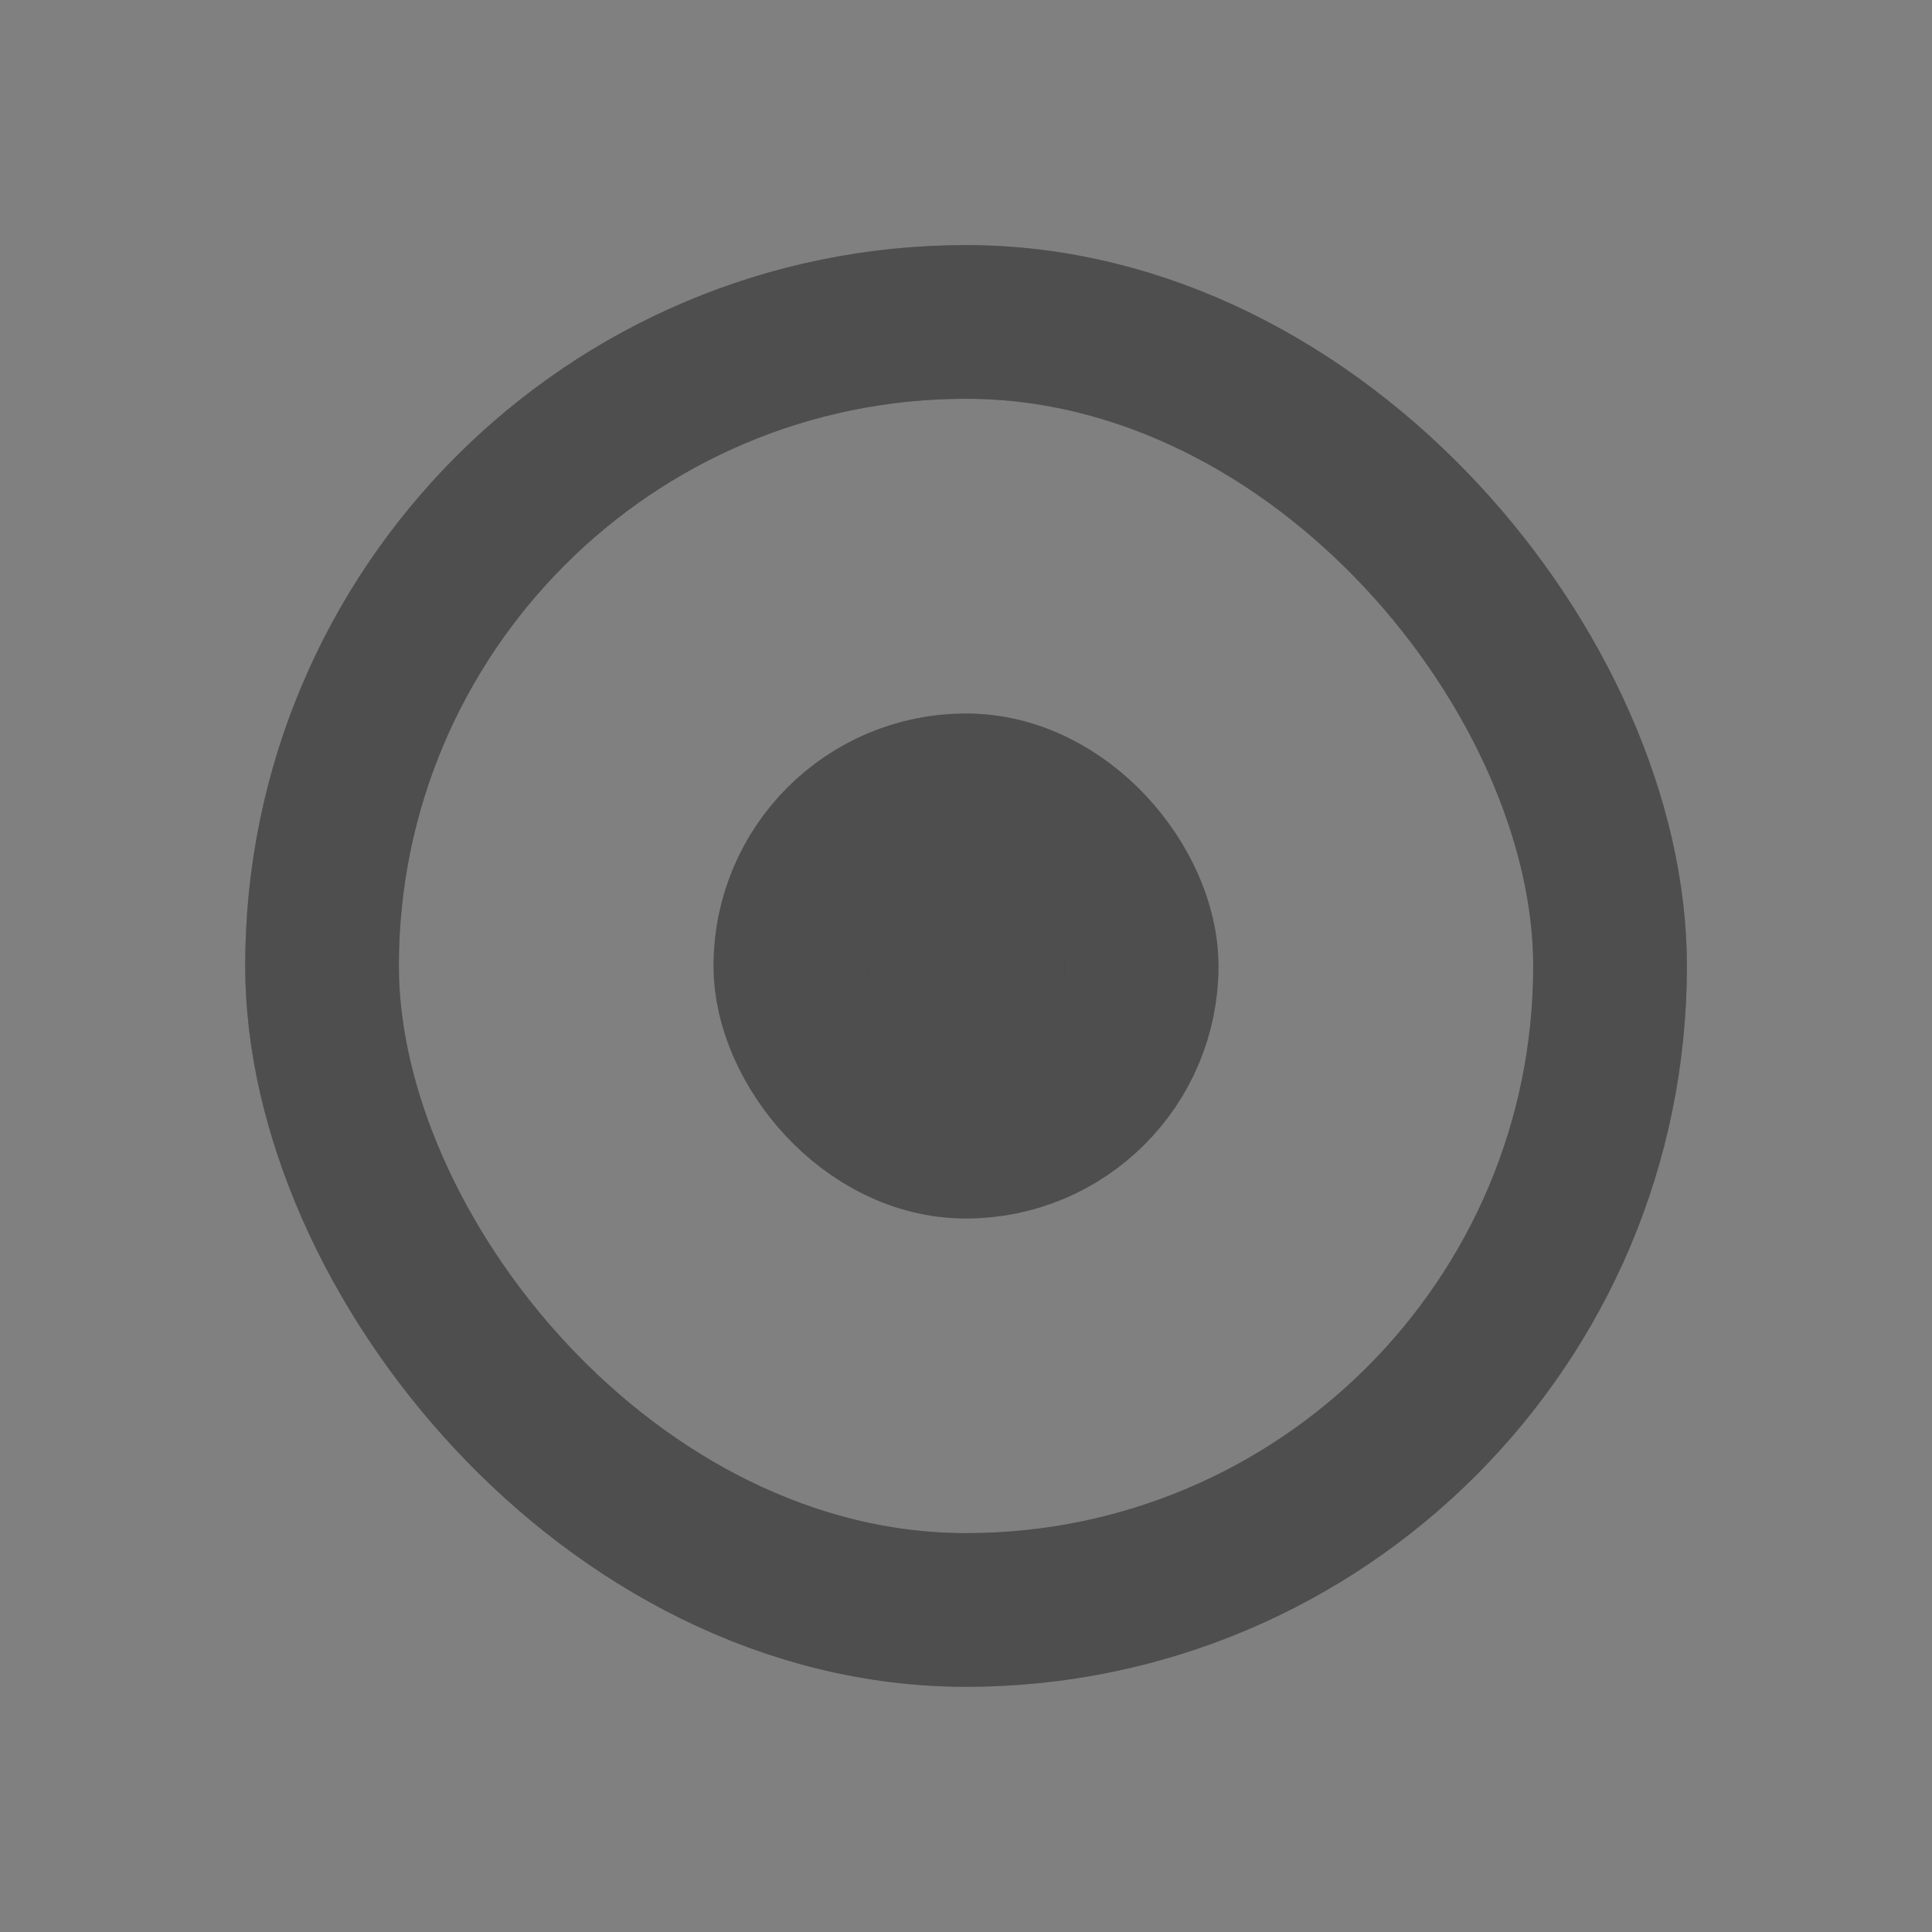 <svg width="22" height="22" viewBox="0 0 22 22" fill="none" xmlns="http://www.w3.org/2000/svg">
<rect x="0" y="0" width="22" height="22" fill="#808080" stroke="none"/>
<rect x="3.667" y="3.666" width="14.667" height="14.667" rx="7.333" stroke="#222222" stroke-width="1.75" stroke-linecap="round" stroke-linejoin="round"/>
<rect x="3.667" y="3.666" width="14.667" height="14.667" rx="7.333" stroke="white" stroke-opacity="0.2" stroke-width="1.75" stroke-linecap="round" stroke-linejoin="round"/>
<rect x="9" y="9" width="4" height="4" rx="2" fill="#4E4E4E"/>
<rect x="9" y="9" width="4" height="4" rx="2" stroke="#222222" stroke-width="1.75" stroke-linecap="round" stroke-linejoin="round"/>
<rect x="9" y="9" width="4" height="4" rx="2" stroke="white" stroke-opacity="0.2" stroke-width="1.75" stroke-linecap="round" stroke-linejoin="round"/>
</svg>
